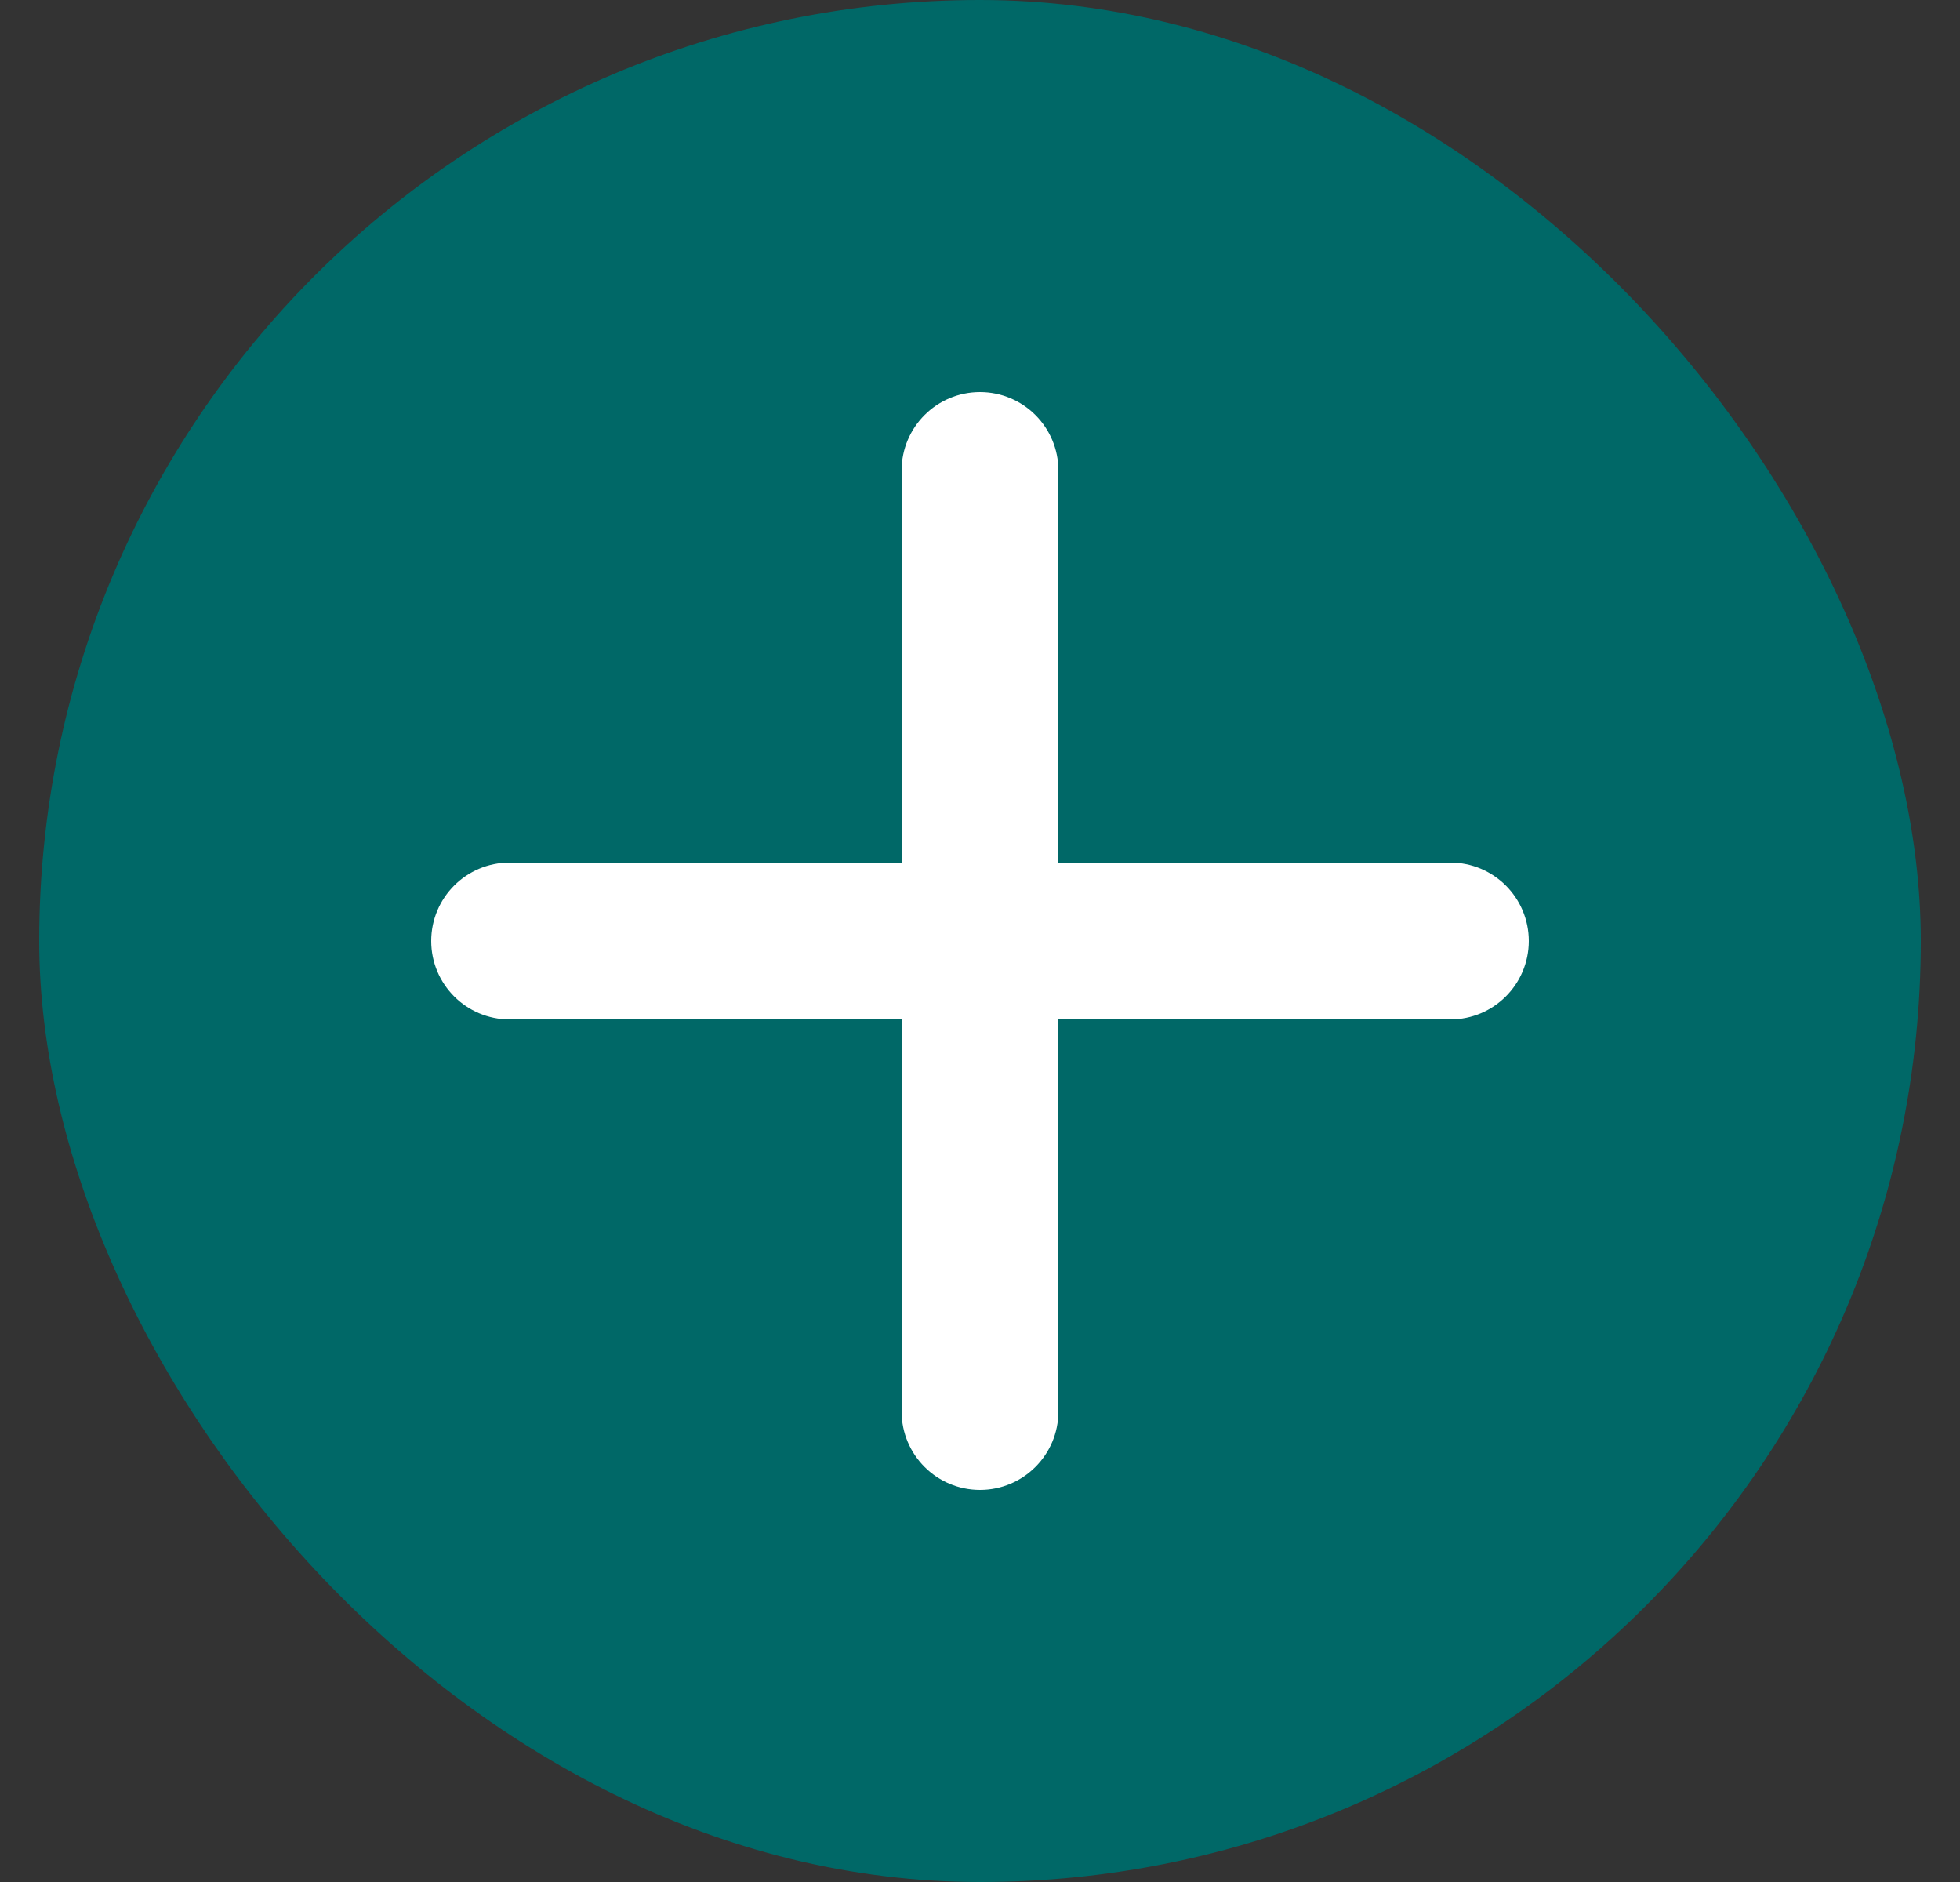 <svg width="25" height="24" viewBox="0 0 25 24" fill="none" xmlns="http://www.w3.org/2000/svg">
<rect x="0" y="0" width="25" height="24" fill="#333333" stroke="none"/>
<rect x="0.5" width="24" height="24" rx="12" fill="#006867"/>
<path d="M13.5 6C13.5 5.448 13.052 5 12.5 5C11.948 5 11.5 5.448 11.5 6V11H6.5C5.948 11 5.5 11.448 5.5 12C5.5 12.552 5.948 13 6.5 13H11.5V18C11.5 18.552 11.948 19 12.5 19C13.052 19 13.5 18.552 13.5 18V13H18.5C19.052 13 19.5 12.552 19.5 12C19.5 11.448 19.052 11 18.5 11H13.5V6Z" fill="white"/>
</svg>

